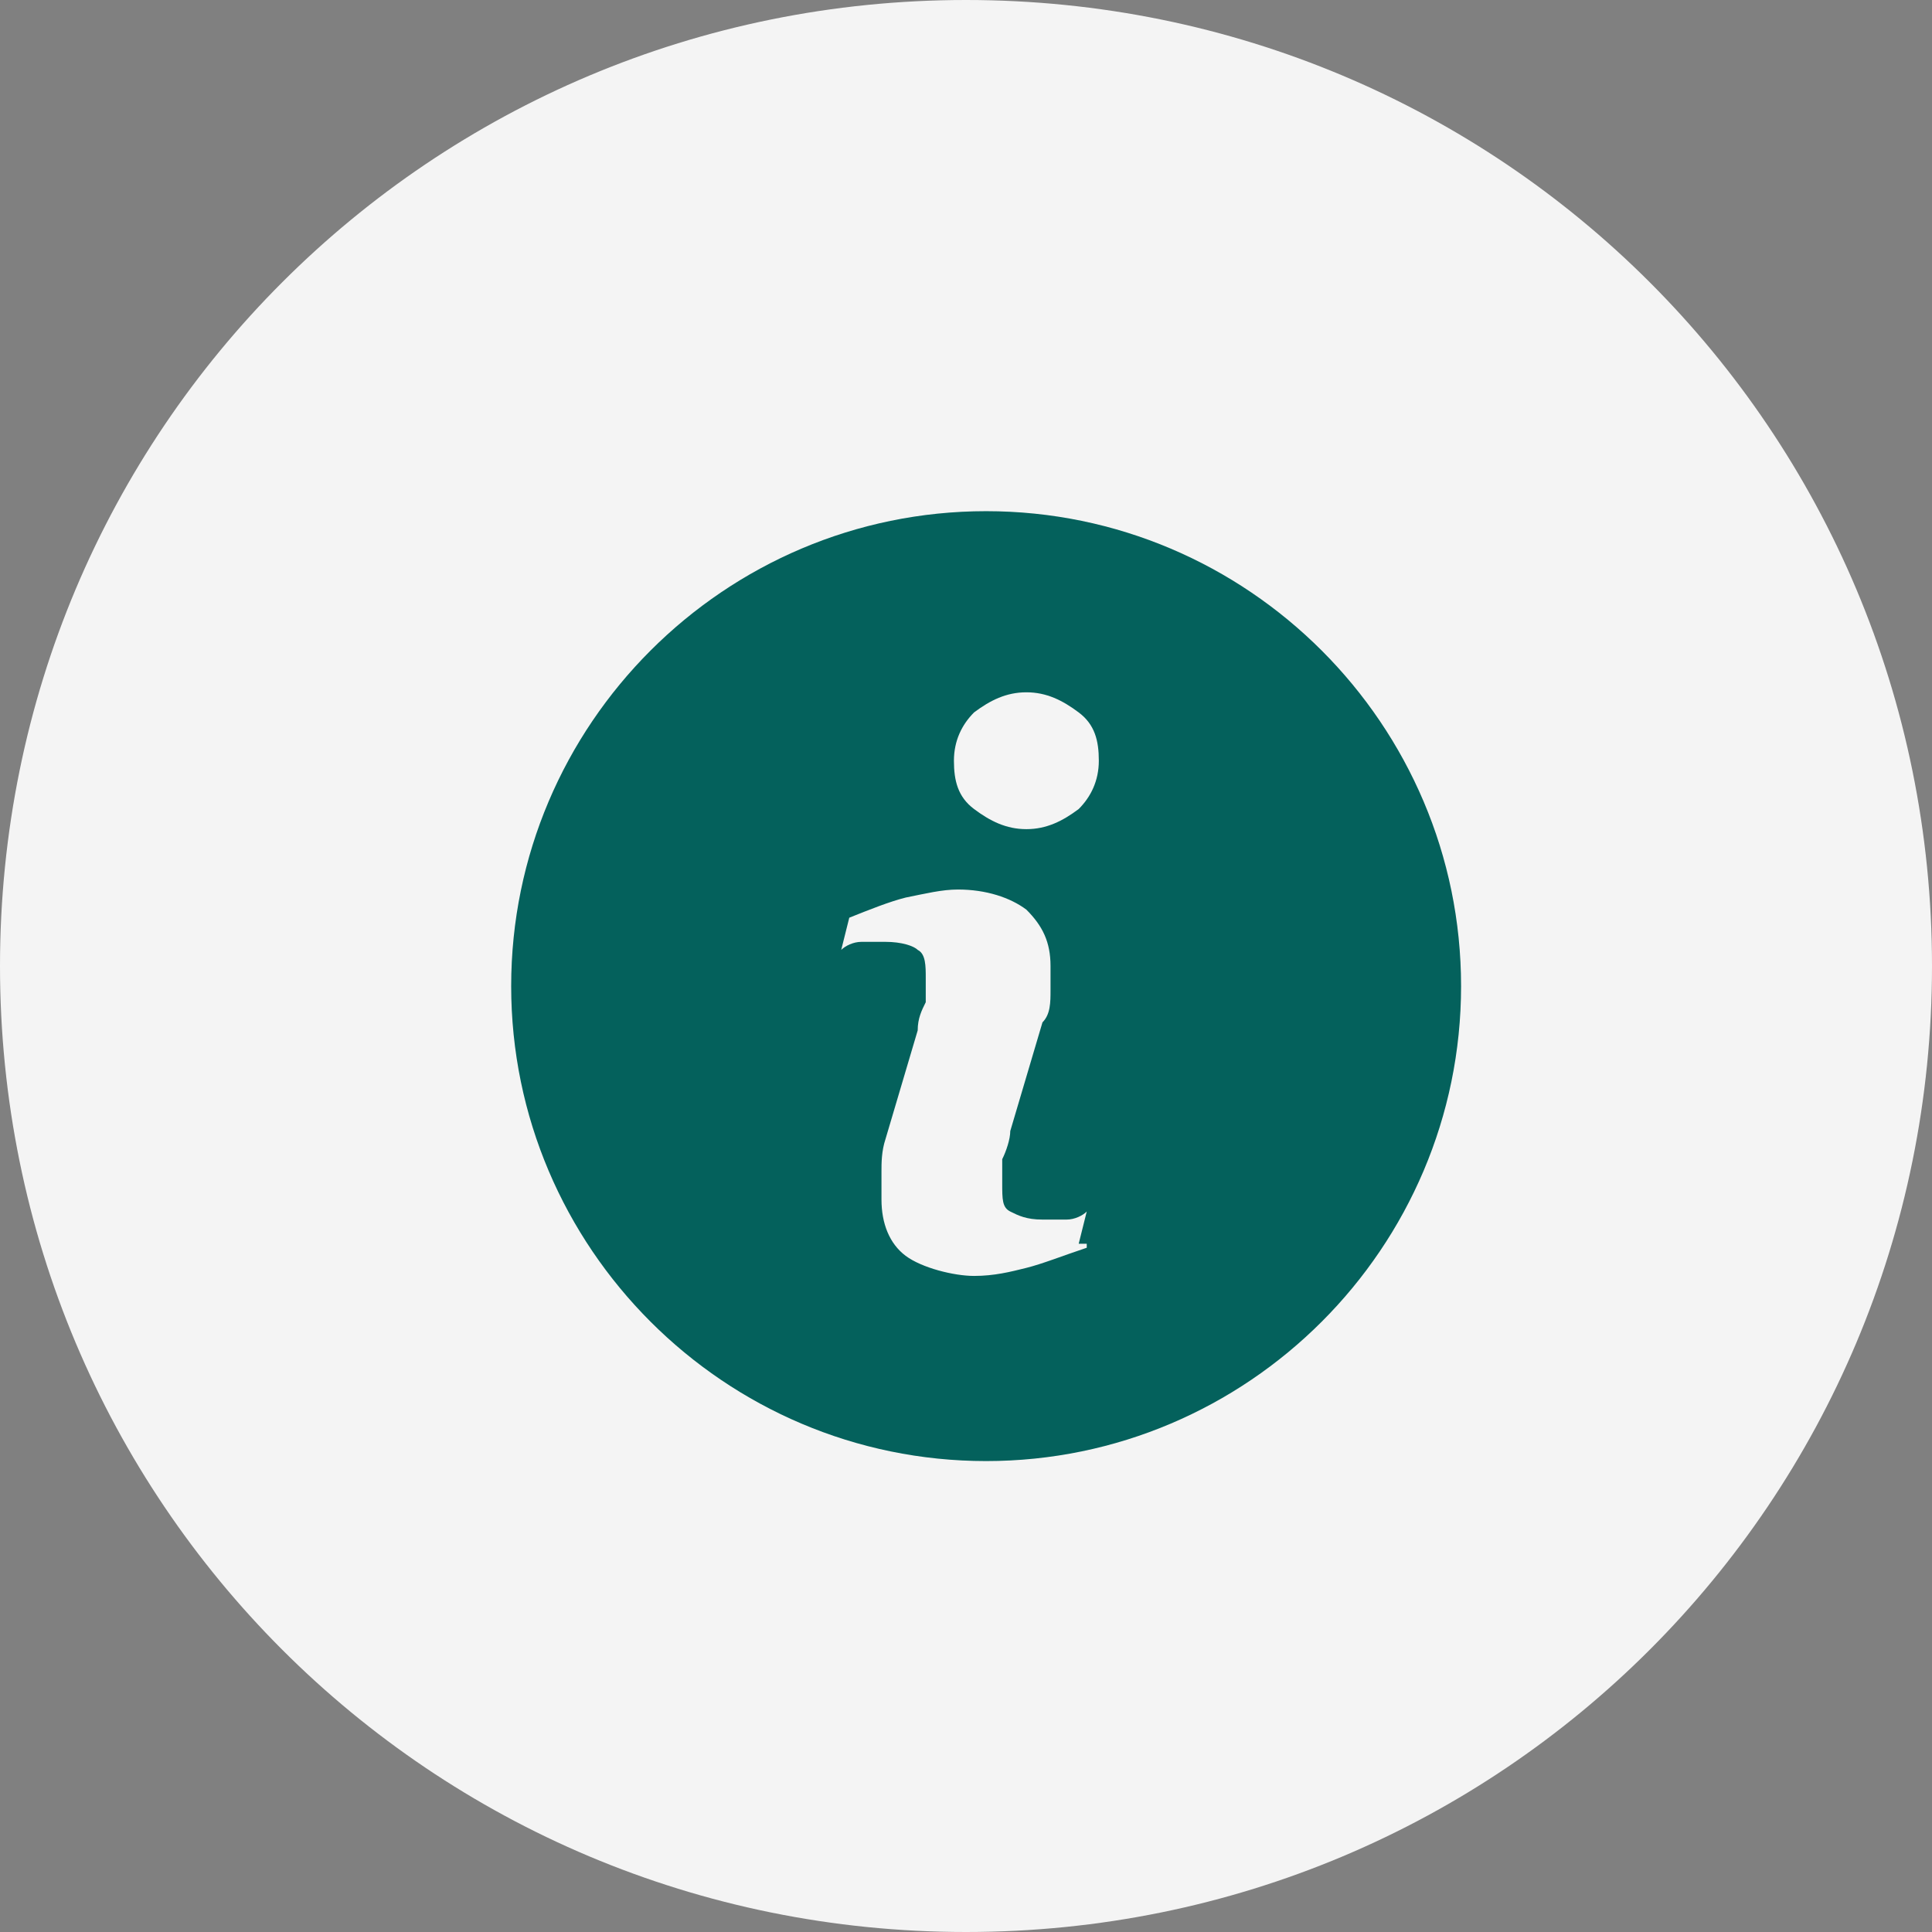 <?xml version="1.0" encoding="UTF-8"?>
<svg id="Layer_1" data-name="Layer 1" xmlns="http://www.w3.org/2000/svg" version="1.1" viewBox="0 0 48 48">
  <rect x="0" y="0" width="48" height="48" fill="#808080" stroke="none"/>
  <defs>
    <style>
      .cls-1 {
        fill: #f4f4f4;
      }

      .cls-1, .cls-2 {
        stroke-width: 0px;
      }

      .cls-2 {
        fill: #04615c;
      }
    </style>
  </defs>
  <path class="cls-1" d="M24,0h0c13.3,0,24,10.7,24,24h0c0,13.3-10.7,24-24,24h0C10.7,48,0,37.3,0,24h0C0,10.7,10.7,0,24,0Z"/>
  <path class="cls-2" d="M24.5,12.7c-6.5,0-11.8,5.3-11.8,11.8s5.3,11.8,11.8,11.8,11.8-5.3,11.8-11.8-5.3-11.8-11.8-11.8ZM27,31c-.6.2-1.1.4-1.5.5s-.8.2-1.3.2-1.3-.2-1.7-.5-.6-.8-.6-1.4v-.7c0-.2,0-.5.1-.8l.8-2.7c0-.3.1-.5.2-.7v-.6c0-.3,0-.6-.2-.7-.1-.1-.4-.2-.8-.2h-.6c-.2,0-.4.1-.5.2l.2-.8c.5-.2,1-.4,1.4-.5.5-.1.9-.2,1.3-.2.7,0,1.3.2,1.7.5.4.4.6.8.6,1.4v.6c0,.3,0,.6-.2.8l-.8,2.7c0,.2-.1.5-.2.7v.6c0,.4,0,.6.2.7s.4.2.8.2h.6c.2,0,.4-.1.5-.2l-.2.8h.2ZM26.8,20.1c-.4.3-.8.5-1.3.5s-.9-.2-1.3-.5c-.4-.3-.5-.7-.5-1.2s.2-.9.5-1.2c.4-.3.8-.5,1.3-.5s.9.2,1.3.5c.4.3.5.7.5,1.2s-.2.9-.5,1.2Z"/>
</svg>